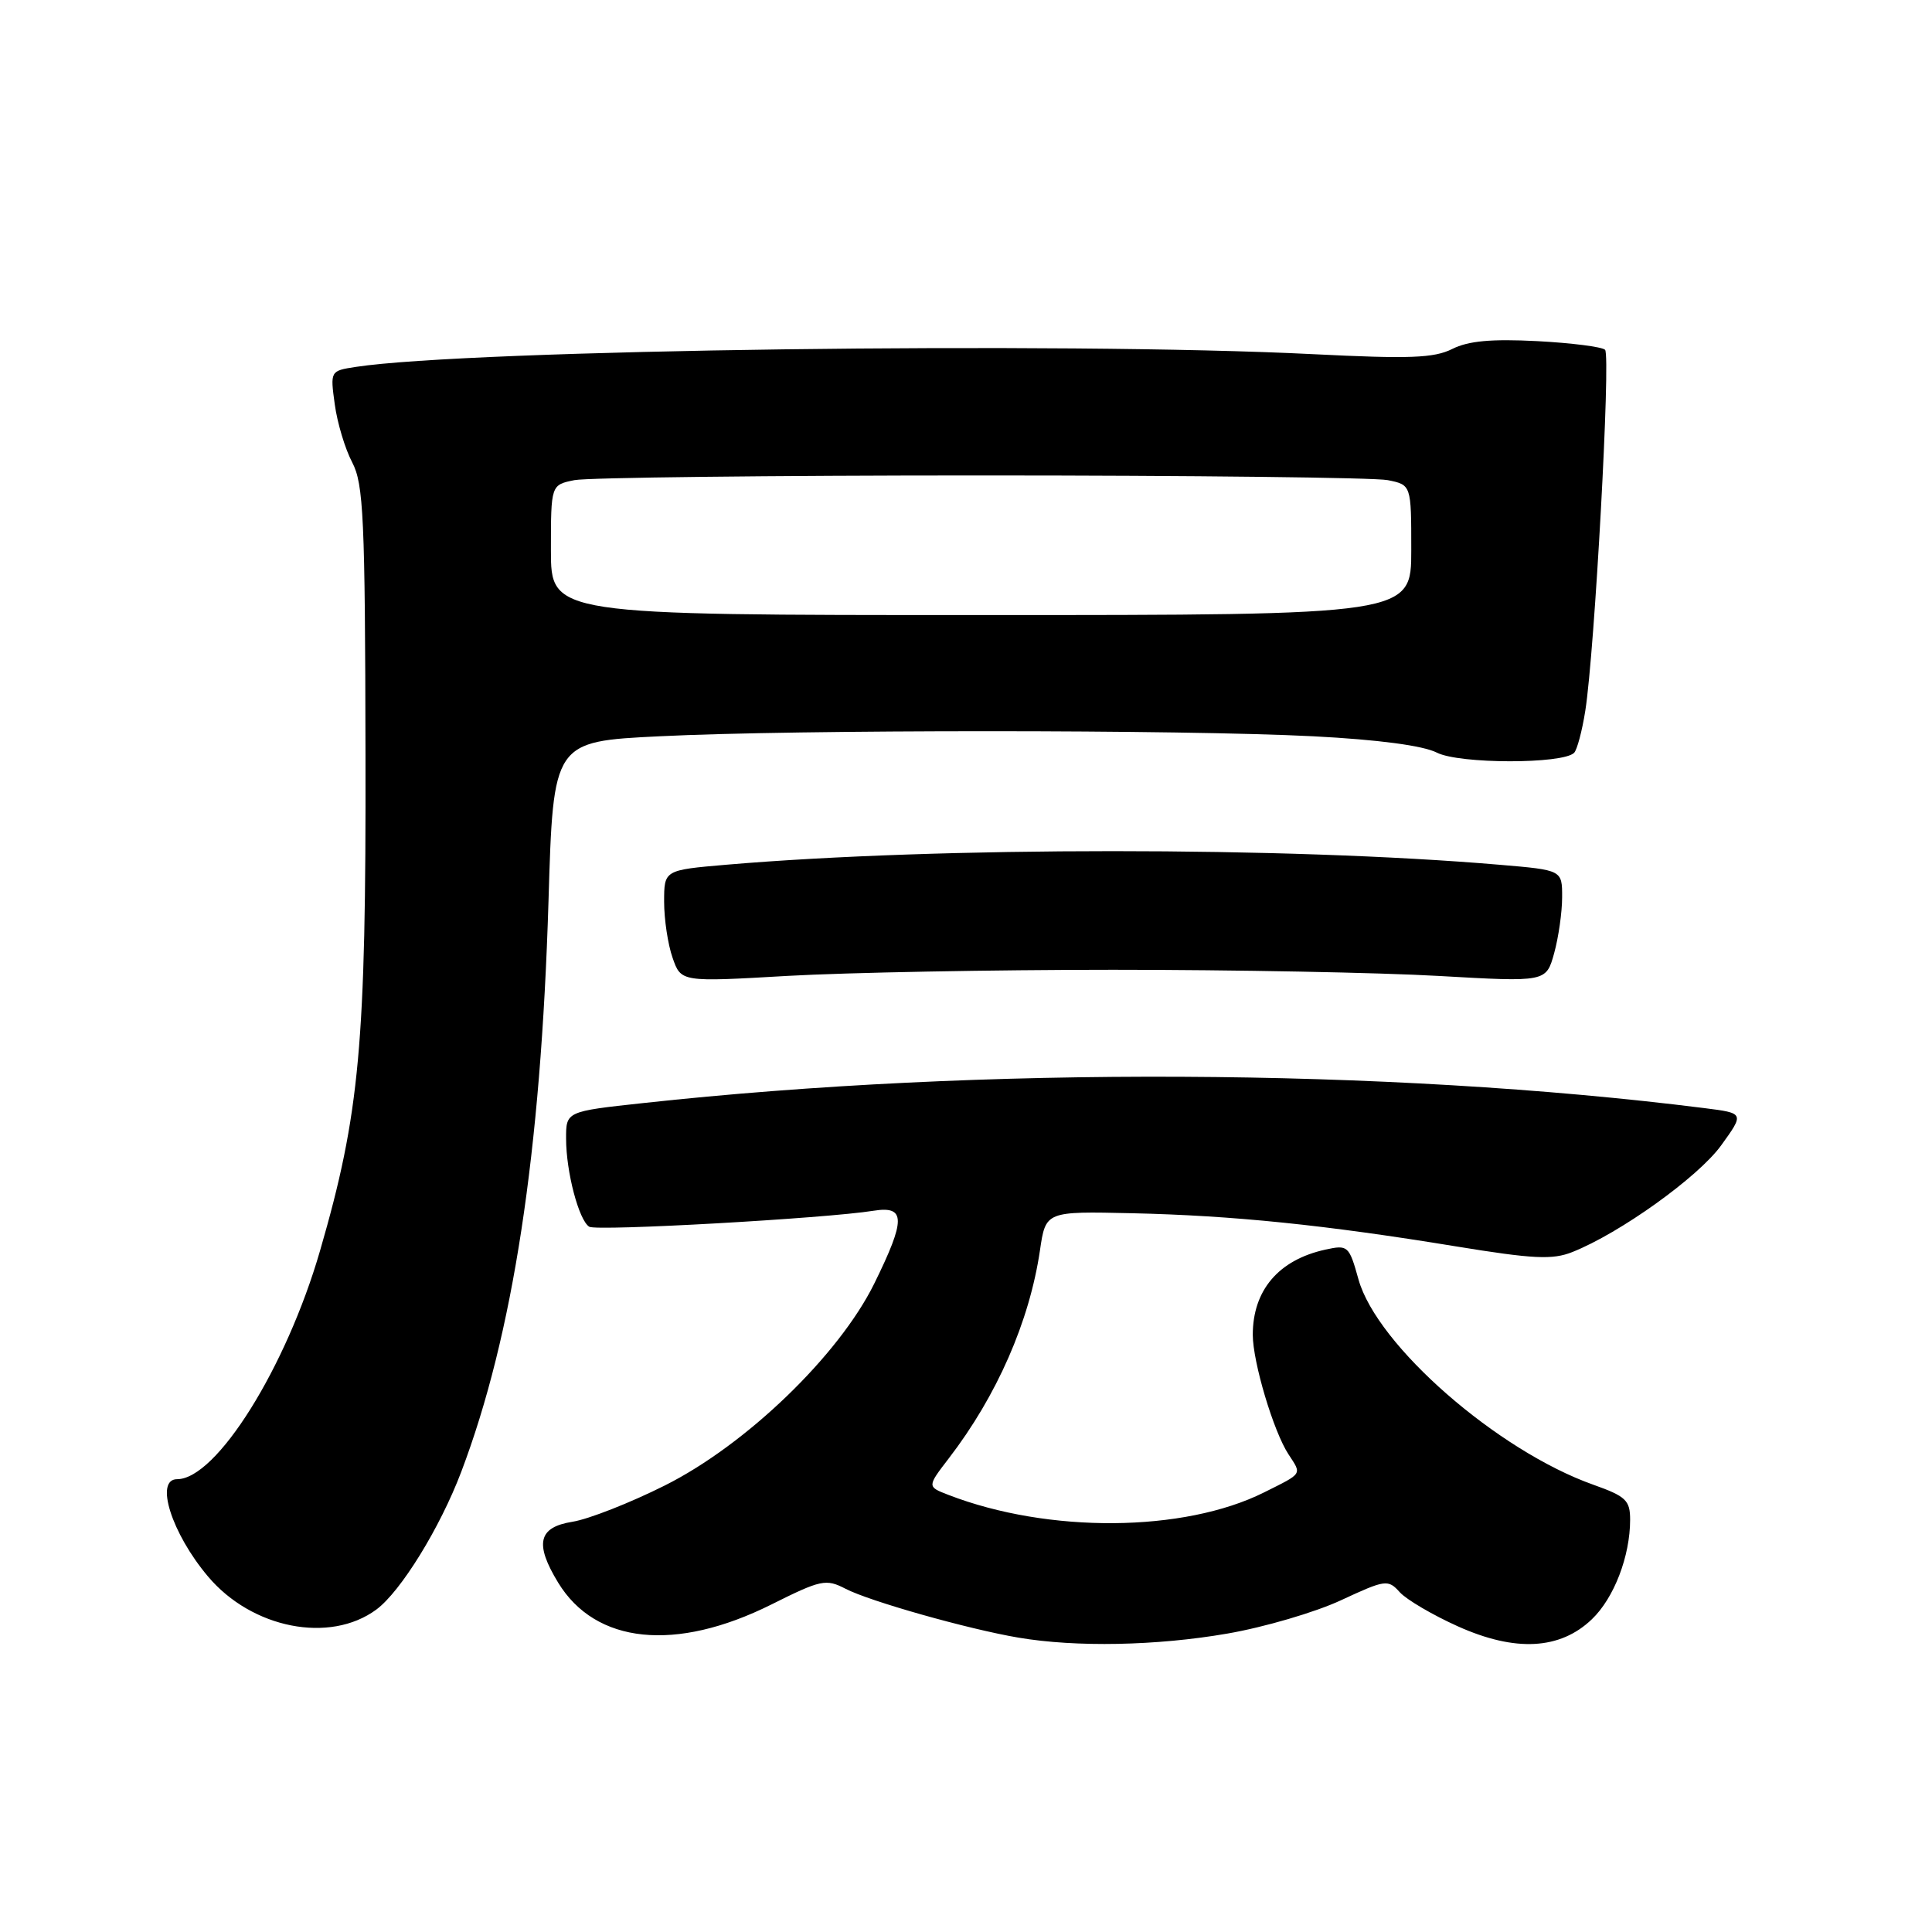 <?xml version="1.0" encoding="UTF-8" standalone="no"?>
<!DOCTYPE svg PUBLIC "-//W3C//DTD SVG 1.1//EN" "http://www.w3.org/Graphics/SVG/1.1/DTD/svg11.dtd" >
<svg xmlns="http://www.w3.org/2000/svg" xmlns:xlink="http://www.w3.org/1999/xlink" version="1.1" viewBox="0 0 256 256">
 <g >
 <path fill="currentColor"
d=" M 162.62 216.46 C 167.50 215.62 174.28 213.63 177.67 212.05 C 183.59 209.30 183.92 209.25 185.48 210.98 C 186.37 211.96 189.84 214.00 193.18 215.50 C 200.79 218.92 206.72 218.60 210.93 214.56 C 213.87 211.75 216.00 206.20 216.00 201.37 C 216.00 198.80 215.44 198.27 211.14 196.74 C 198.42 192.23 182.46 178.28 180.01 169.54 C 178.76 165.05 178.61 164.93 175.62 165.58 C 169.42 166.94 166.00 170.96 166.00 176.87 C 166.00 180.47 168.75 189.69 170.73 192.70 C 172.51 195.43 172.68 195.16 167.50 197.75 C 156.88 203.06 138.92 203.20 125.67 198.08 C 122.84 196.99 122.84 196.99 125.72 193.24 C 132.10 184.94 136.41 175.10 137.80 165.68 C 138.56 160.50 138.56 160.50 150.03 160.76 C 163.36 161.06 175.56 162.31 192.85 165.14 C 203.19 166.83 205.72 166.95 208.35 165.90 C 214.67 163.39 225.00 155.98 228.04 151.80 C 231.15 147.50 231.15 147.50 225.83 146.83 C 183.77 141.53 129.98 141.28 85.25 146.16 C 75.00 147.27 75.00 147.27 75.01 150.89 C 75.01 155.27 76.70 161.70 78.08 162.55 C 79.06 163.16 109.43 161.45 115.75 160.43 C 120.02 159.75 120.03 161.58 115.84 170.09 C 111.14 179.61 98.87 191.44 88.08 196.84 C 83.49 199.14 77.99 201.30 75.86 201.64 C 71.32 202.36 70.81 204.54 73.96 209.71 C 78.92 217.84 89.52 218.93 102.20 212.61 C 108.80 209.31 109.44 209.18 112.04 210.52 C 115.26 212.19 128.27 215.86 134.92 216.99 C 142.57 218.29 153.26 218.08 162.62 216.46 Z  M 49.86 213.28 C 53.09 210.90 58.31 202.44 61.12 195.02 C 67.98 176.92 71.67 152.76 72.68 119.38 C 73.31 98.25 73.31 98.25 87.40 97.56 C 105.49 96.66 156.53 96.67 174.00 97.56 C 182.66 98.01 188.54 98.79 190.40 99.73 C 193.36 101.24 207.08 101.26 208.58 99.75 C 208.97 99.36 209.64 96.85 210.06 94.18 C 211.30 86.32 213.45 47.12 212.68 46.35 C 212.29 45.96 208.23 45.44 203.66 45.20 C 197.62 44.89 194.55 45.17 192.43 46.24 C 190.01 47.45 186.79 47.57 174.00 46.93 C 141.07 45.27 62.09 46.32 47.12 48.62 C 43.76 49.14 43.75 49.15 44.36 53.59 C 44.69 56.03 45.73 59.49 46.67 61.27 C 48.17 64.13 48.38 68.59 48.43 100.00 C 48.51 138.43 47.67 147.58 42.40 165.75 C 37.91 181.24 28.67 196.00 23.47 196.00 C 20.46 196.00 22.74 203.18 27.56 208.89 C 33.37 215.79 43.70 217.82 49.86 213.28 Z  M 147.50 128.50 C 163.45 128.50 182.88 128.87 190.68 129.32 C 204.87 130.13 204.87 130.13 205.93 126.32 C 206.51 124.22 206.99 120.88 206.99 118.89 C 207.00 115.29 207.00 115.29 198.75 114.59 C 170.54 112.18 124.38 112.18 96.25 114.58 C 88.00 115.29 88.00 115.29 88.00 119.49 C 88.00 121.81 88.50 125.15 89.12 126.91 C 90.24 130.13 90.24 130.13 104.37 129.31 C 112.14 128.87 131.55 128.50 147.50 128.50 Z  M 73.00 72.88 C 73.00 64.25 73.00 64.25 76.12 63.62 C 77.84 63.28 102.09 63.00 130.00 63.00 C 157.91 63.00 182.16 63.28 183.88 63.62 C 187.00 64.25 187.00 64.25 187.00 72.88 C 187.00 81.50 187.00 81.50 130.00 81.50 C 73.00 81.50 73.00 81.50 73.00 72.88 Z "/>
</g>
</svg>